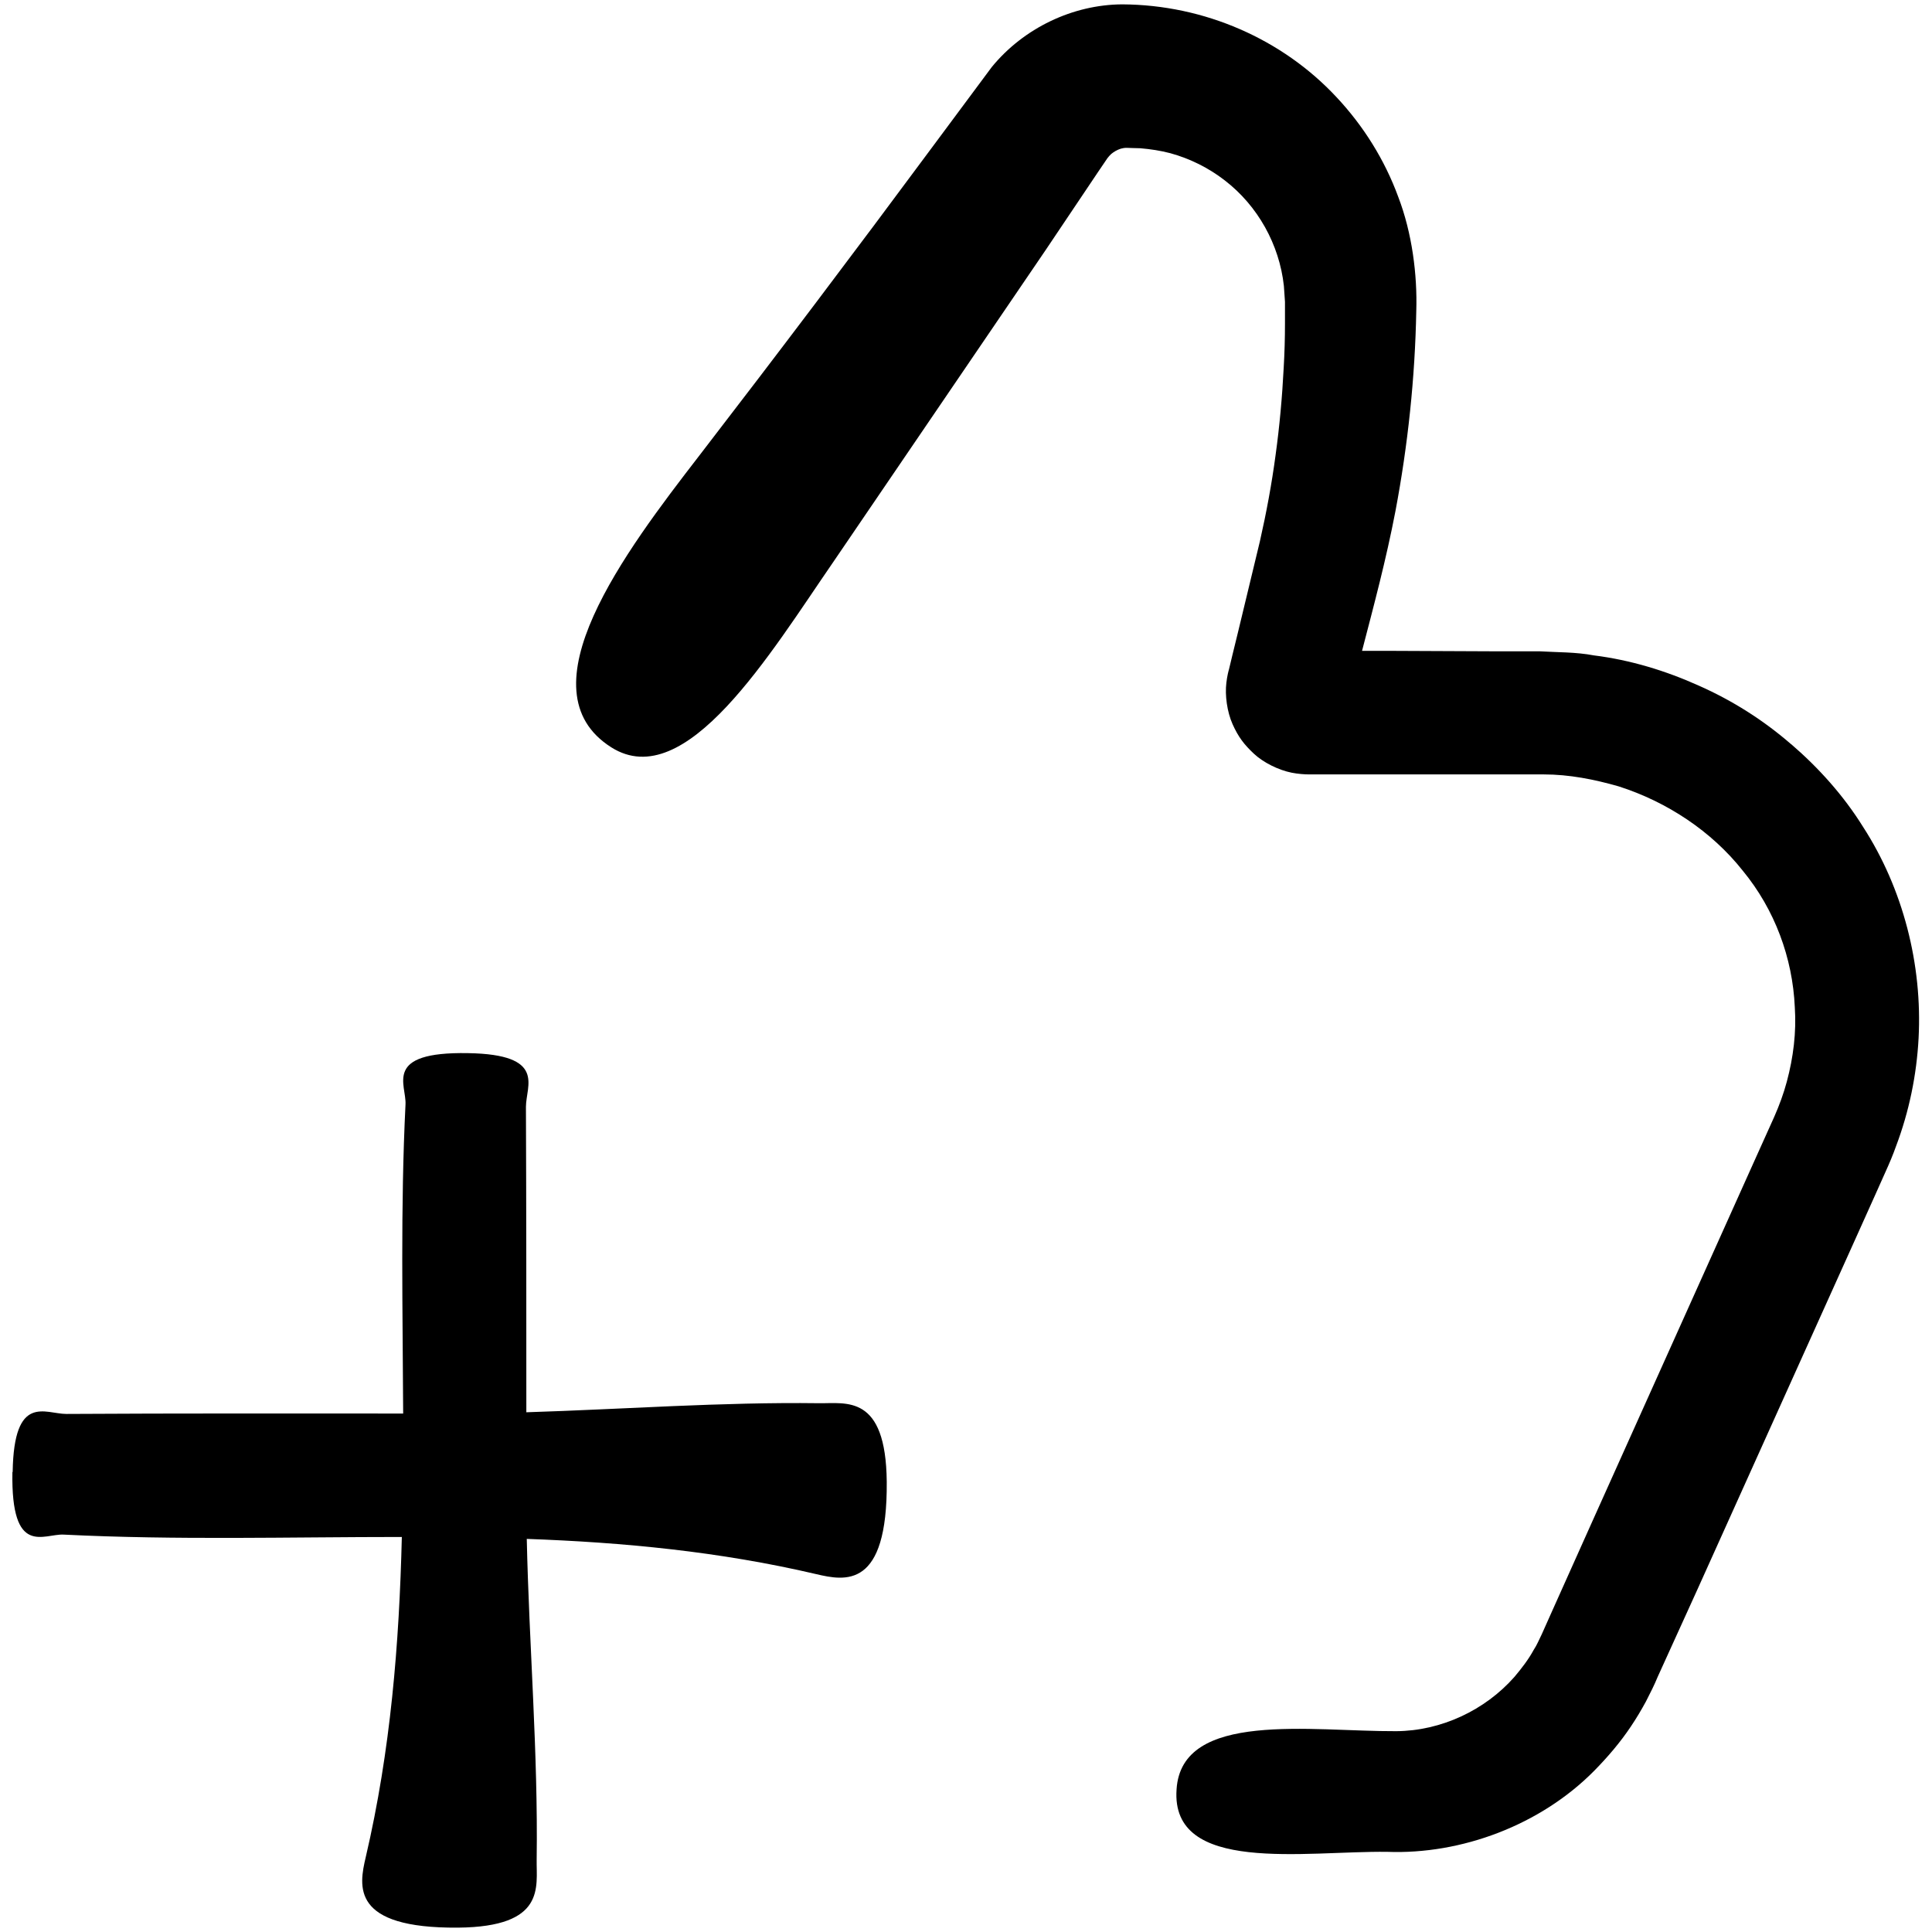 <svg width="90" height="90" viewBox="0 0 90 90" fill="none" xmlns="http://www.w3.org/2000/svg">
<path d="M0.578 68.578C0.508 72.558 2.039 71.437 2.969 71.488C8.219 71.75 13.469 71.598 18.719 71.598C18.598 76.566 18.199 81.539 17.039 86.508C16.719 87.867 16.34 89.836 21.34 89.797C25.441 89.758 24.98 87.898 25 86.636C25.07 81.656 24.648 76.676 24.539 71.688C29.039 71.848 33.527 72.277 38.019 73.328C39.379 73.648 41.347 74.027 41.308 69.027C41.269 64.926 39.41 65.387 38.148 65.367C33.609 65.308 29.058 65.648 24.519 65.789C24.519 61.051 24.519 56.309 24.5 51.559C24.5 50.578 25.48 49.118 21.8 49.059C17.82 48.989 18.941 50.52 18.89 51.45C18.652 56.25 18.761 61.051 18.781 65.848C13.55 65.848 8.32 65.836 3.09 65.867C2.109 65.867 0.648 64.887 0.59 68.566L0.578 68.578Z" fill="black"/>
<path d="M83.441 34.672C82.152 33.551 80.703 32.633 79.14 31.941C77.589 31.242 75.941 30.742 74.25 30.531C73.41 30.371 72.539 30.39 71.71 30.34H69.46L64.96 30.32H63.449C64 28.199 64.57 26.082 65.007 23.801C65.586 20.73 65.918 17.602 65.976 14.473C66.027 12.812 65.785 10.863 65.136 9.172C64.507 7.453 63.515 5.863 62.257 4.523C59.738 1.824 56.109 0.223 52.277 0.203C49.976 0.215 47.687 1.305 46.199 3.125L43.398 6.895C39.828 11.715 36.218 16.496 32.558 21.247C29.136 25.676 24.249 32.145 28.48 34.816C31.949 37.008 35.89 30.426 38.82 26.176L48.718 11.637L51.167 7.989L51.589 7.367C51.64 7.297 51.699 7.239 51.761 7.176C51.89 7.067 52.05 6.977 52.211 6.926C52.289 6.906 52.382 6.887 52.472 6.887C52.574 6.887 52.914 6.906 53.121 6.906C53.589 6.946 54.062 7.016 54.519 7.137C55.429 7.387 56.3 7.817 57.058 8.406C58.589 9.586 59.597 11.387 59.808 13.317L59.859 14.055V15.086C59.859 15.766 59.839 16.445 59.8 17.125C59.73 18.485 59.609 19.844 59.422 21.195C59.242 22.547 58.992 23.887 58.691 25.215L57.672 29.445L57.41 30.516L57.281 31.055L57.25 31.184L57.23 31.254L57.199 31.383C57.168 31.524 57.148 31.653 57.129 31.805C57.058 32.383 57.16 33.157 57.418 33.735C57.687 34.336 57.957 34.684 58.406 35.106C58.855 35.528 59.566 35.875 60.175 35.996C60.464 36.055 60.804 36.075 60.964 36.075H61.035H61.304H61.855H62.957H67.355H71.906C73.097 36.075 74.265 36.305 75.406 36.633C77.656 37.352 79.734 38.723 81.187 40.563C82.675 42.371 83.507 44.621 83.609 46.922C83.687 48.094 83.539 49.262 83.238 50.383C83.089 50.942 82.886 51.492 82.648 52.032L81.707 54.121L74.168 70.891L72.289 75.083L71.82 76.133C71.679 76.415 71.601 76.622 71.449 76.852C71.199 77.313 70.878 77.723 70.55 78.114C69.179 79.672 67.128 80.633 65.039 80.645C61.097 80.665 55.039 79.665 54.809 83.356C54.527 87.325 60.797 86.215 64.629 86.266C68.07 86.395 71.758 85.028 74.269 82.485C74.898 81.844 75.48 81.165 75.98 80.415C76.23 80.044 76.461 79.653 76.672 79.266C76.883 78.856 77.082 78.458 77.211 78.137L79.07 74.048L86.461 57.65L87.383 55.599L87.844 54.568C88.004 54.216 88.183 53.798 88.324 53.396C88.933 51.786 89.285 50.075 89.375 48.364C89.555 44.935 88.656 41.404 86.785 38.513C85.875 37.052 84.715 35.763 83.426 34.654L83.441 34.672Z" fill="black"/>
</svg>
